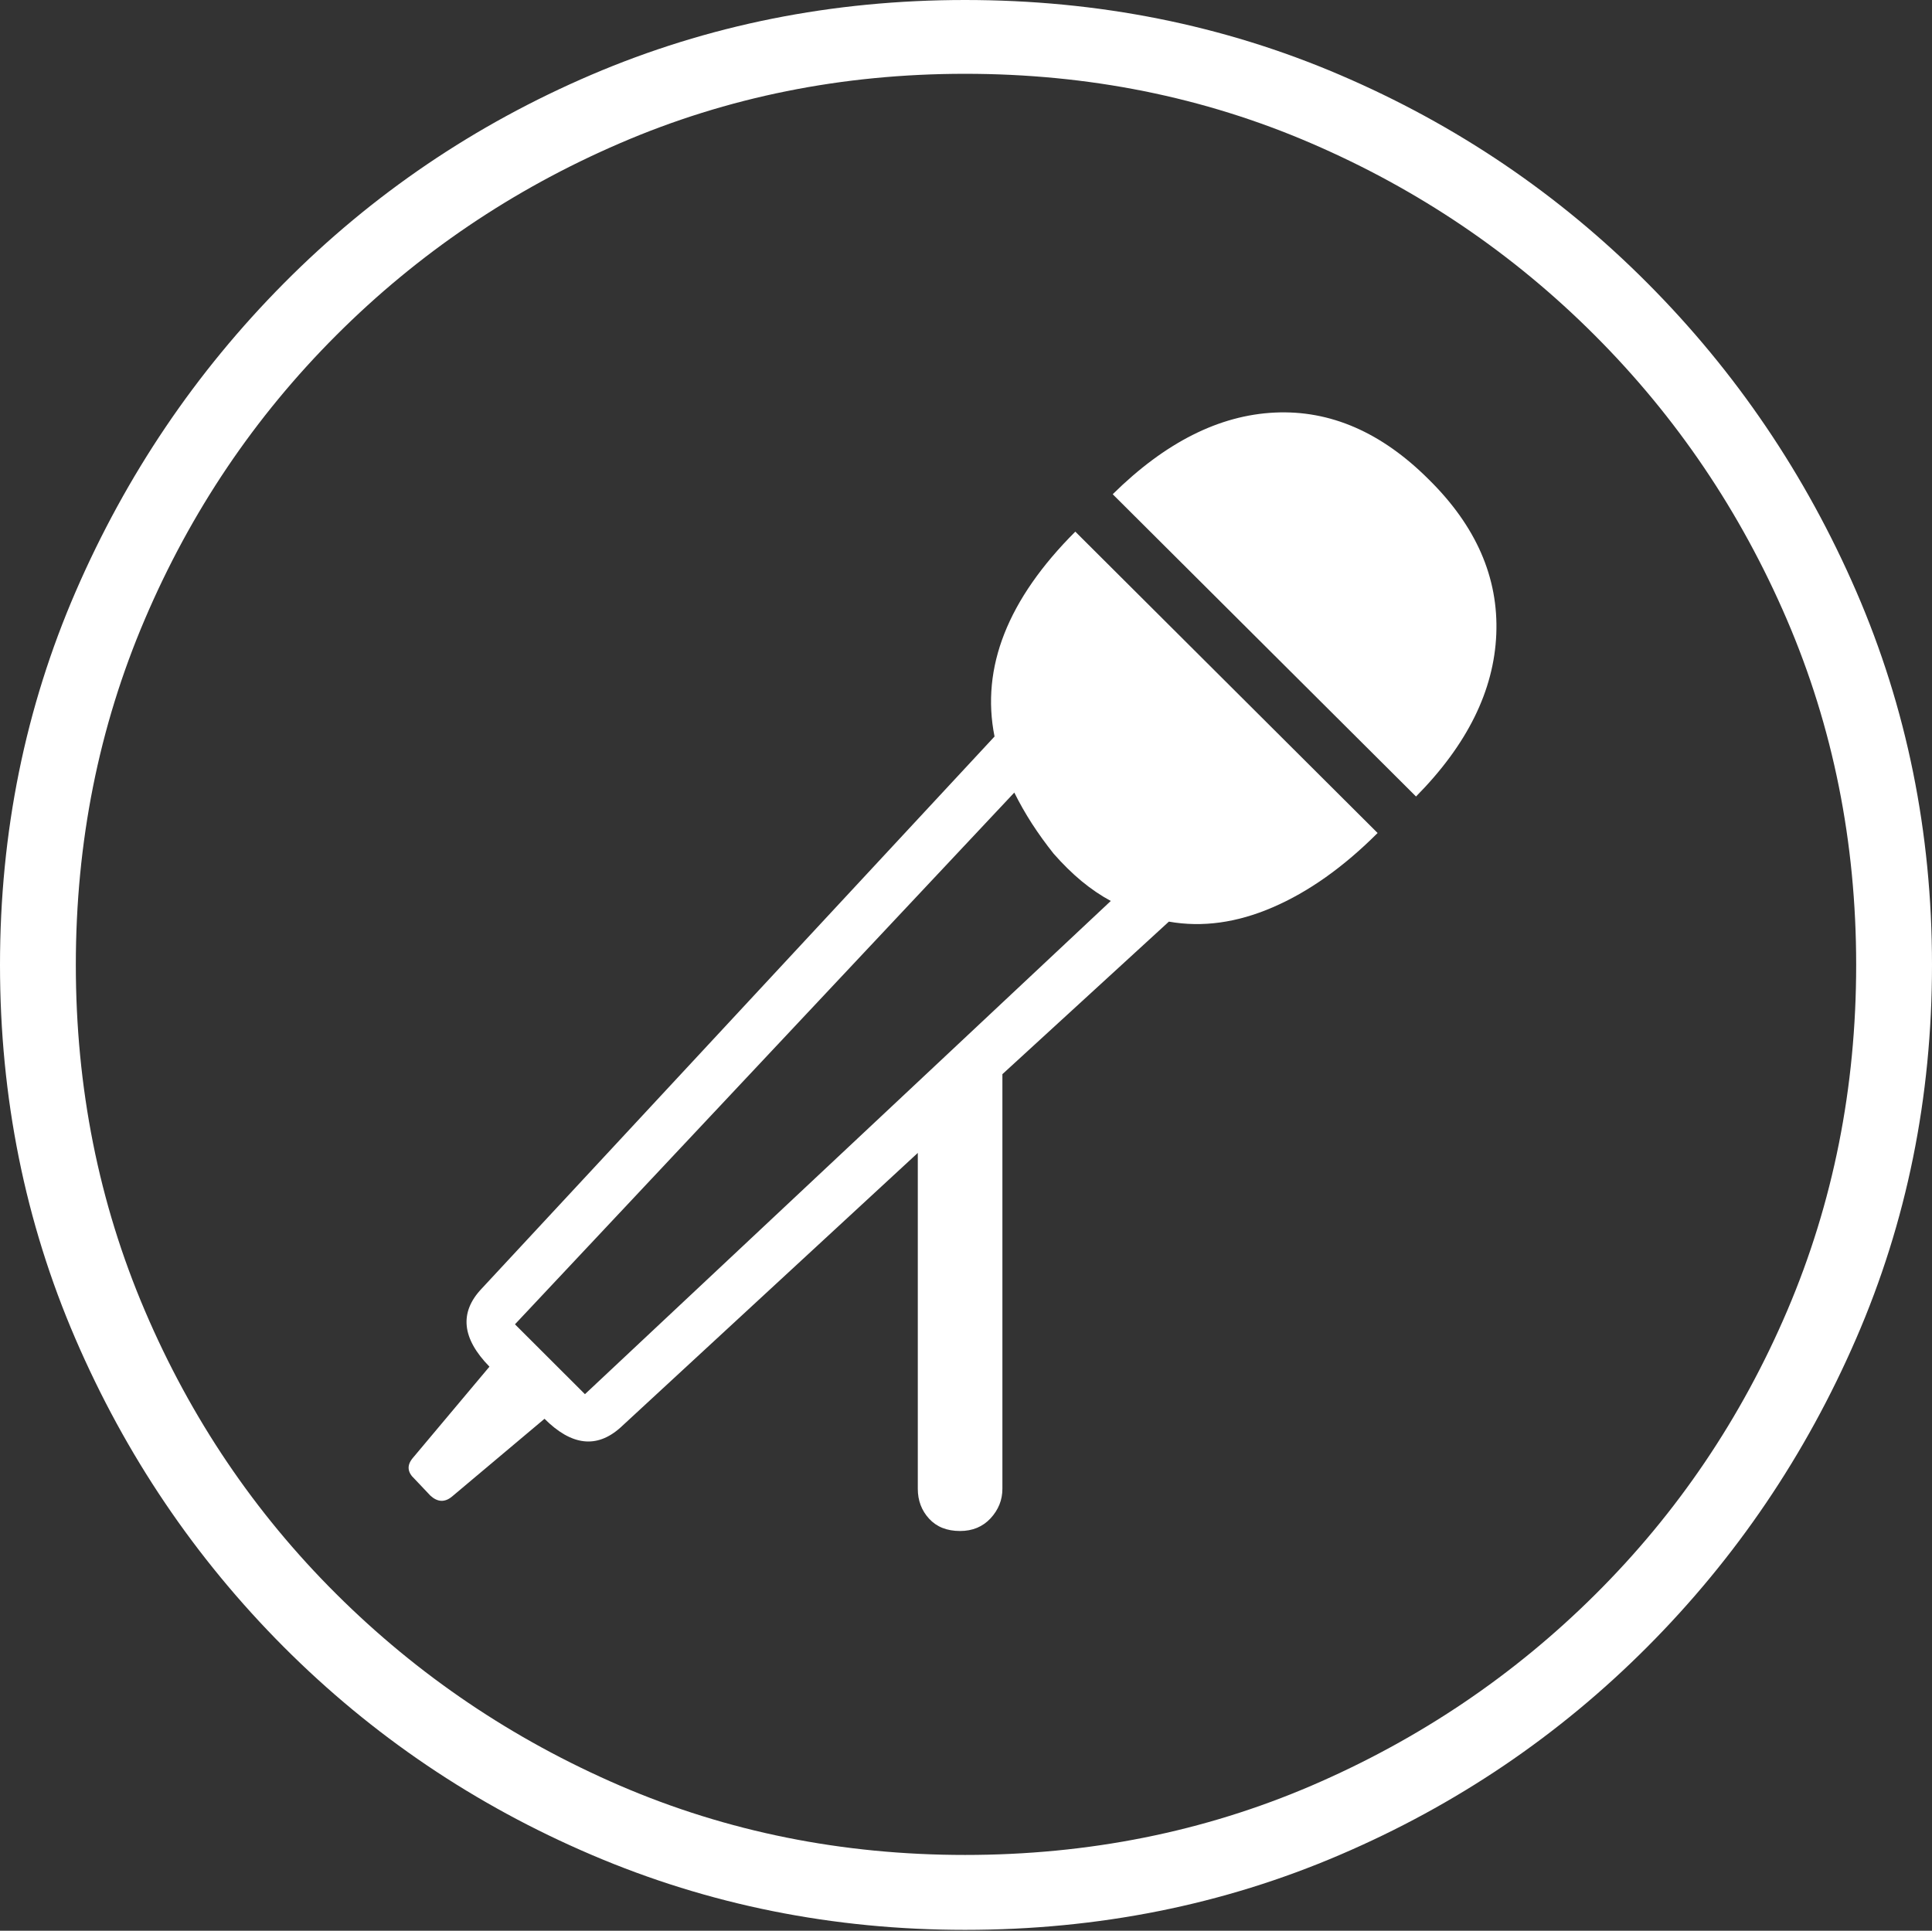 <?xml version="1.0" encoding="UTF-8"?>
<!--Generator: Apple Native CoreSVG 175-->
<!DOCTYPE svg
PUBLIC "-//W3C//DTD SVG 1.1//EN"
       "http://www.w3.org/Graphics/SVG/1.1/DTD/svg11.dtd">
<svg version="1.1" xmlns="http://www.w3.org/2000/svg" xmlns:xlink="http://www.w3.org/1999/xlink" width="19.16" height="19.15">
 <rect width="100%" height="100%" fill="#333333" stroke="none"/>
 <g>
  <rect height="19.15" opacity="0" width="19.16" x="0" y="0"/>
  <path d="M9.57 19.141Q11.553 19.141 13.286 18.398Q15.02 17.656 16.338 16.333Q17.656 15.01 18.408 13.276Q19.16 11.543 19.16 9.57Q19.16 7.598 18.408 5.864Q17.656 4.131 16.338 2.808Q15.02 1.484 13.286 0.742Q11.553 0 9.57 0Q7.598 0 5.864 0.742Q4.131 1.484 2.817 2.808Q1.504 4.131 0.752 5.864Q0 7.598 0 9.57Q0 11.543 0.747 13.276Q1.494 15.01 2.812 16.333Q4.131 17.656 5.869 18.398Q7.607 19.141 9.57 19.141ZM9.57 18.398Q7.744 18.398 6.147 17.71Q4.551 17.021 3.335 15.81Q2.119 14.6 1.436 12.998Q0.752 11.396 0.752 9.57Q0.752 7.744 1.436 6.143Q2.119 4.541 3.335 3.325Q4.551 2.109 6.147 1.421Q7.744 0.732 9.57 0.732Q11.406 0.732 13.003 1.421Q14.6 2.109 15.815 3.325Q17.031 4.541 17.72 6.143Q18.408 7.744 18.408 9.57Q18.408 11.396 17.725 12.998Q17.041 14.6 15.825 15.81Q14.609 17.021 13.008 17.71Q11.406 18.398 9.57 18.398ZM9.863 7.305L4.775 12.783Q4.443 13.135 4.854 13.555L4.092 14.463Q4.004 14.57 4.111 14.668L4.268 14.834Q4.375 14.932 4.482 14.844L5.4 14.072Q5.801 14.473 6.152 14.16L9.102 11.435L9.102 14.766Q9.102 14.941 9.214 15.063Q9.326 15.185 9.521 15.185Q9.707 15.185 9.824 15.059Q9.941 14.932 9.941 14.766L9.941 10.654L11.592 9.141Q12.09 9.229 12.622 8.999Q13.154 8.77 13.662 8.262L10.664 5.273Q9.658 6.279 9.863 7.305ZM5.107 13.135L10.059 7.861Q10.137 8.018 10.234 8.169Q10.332 8.32 10.449 8.467Q10.586 8.623 10.727 8.74Q10.869 8.857 11.016 8.936L5.801 13.828ZM14.17 4.756Q13.467 4.053 12.642 4.092Q11.816 4.131 11.035 4.902L14.043 7.9Q14.805 7.129 14.839 6.289Q14.873 5.449 14.17 4.756Z" fill="#ffffff"/>
 </g>
</svg>

